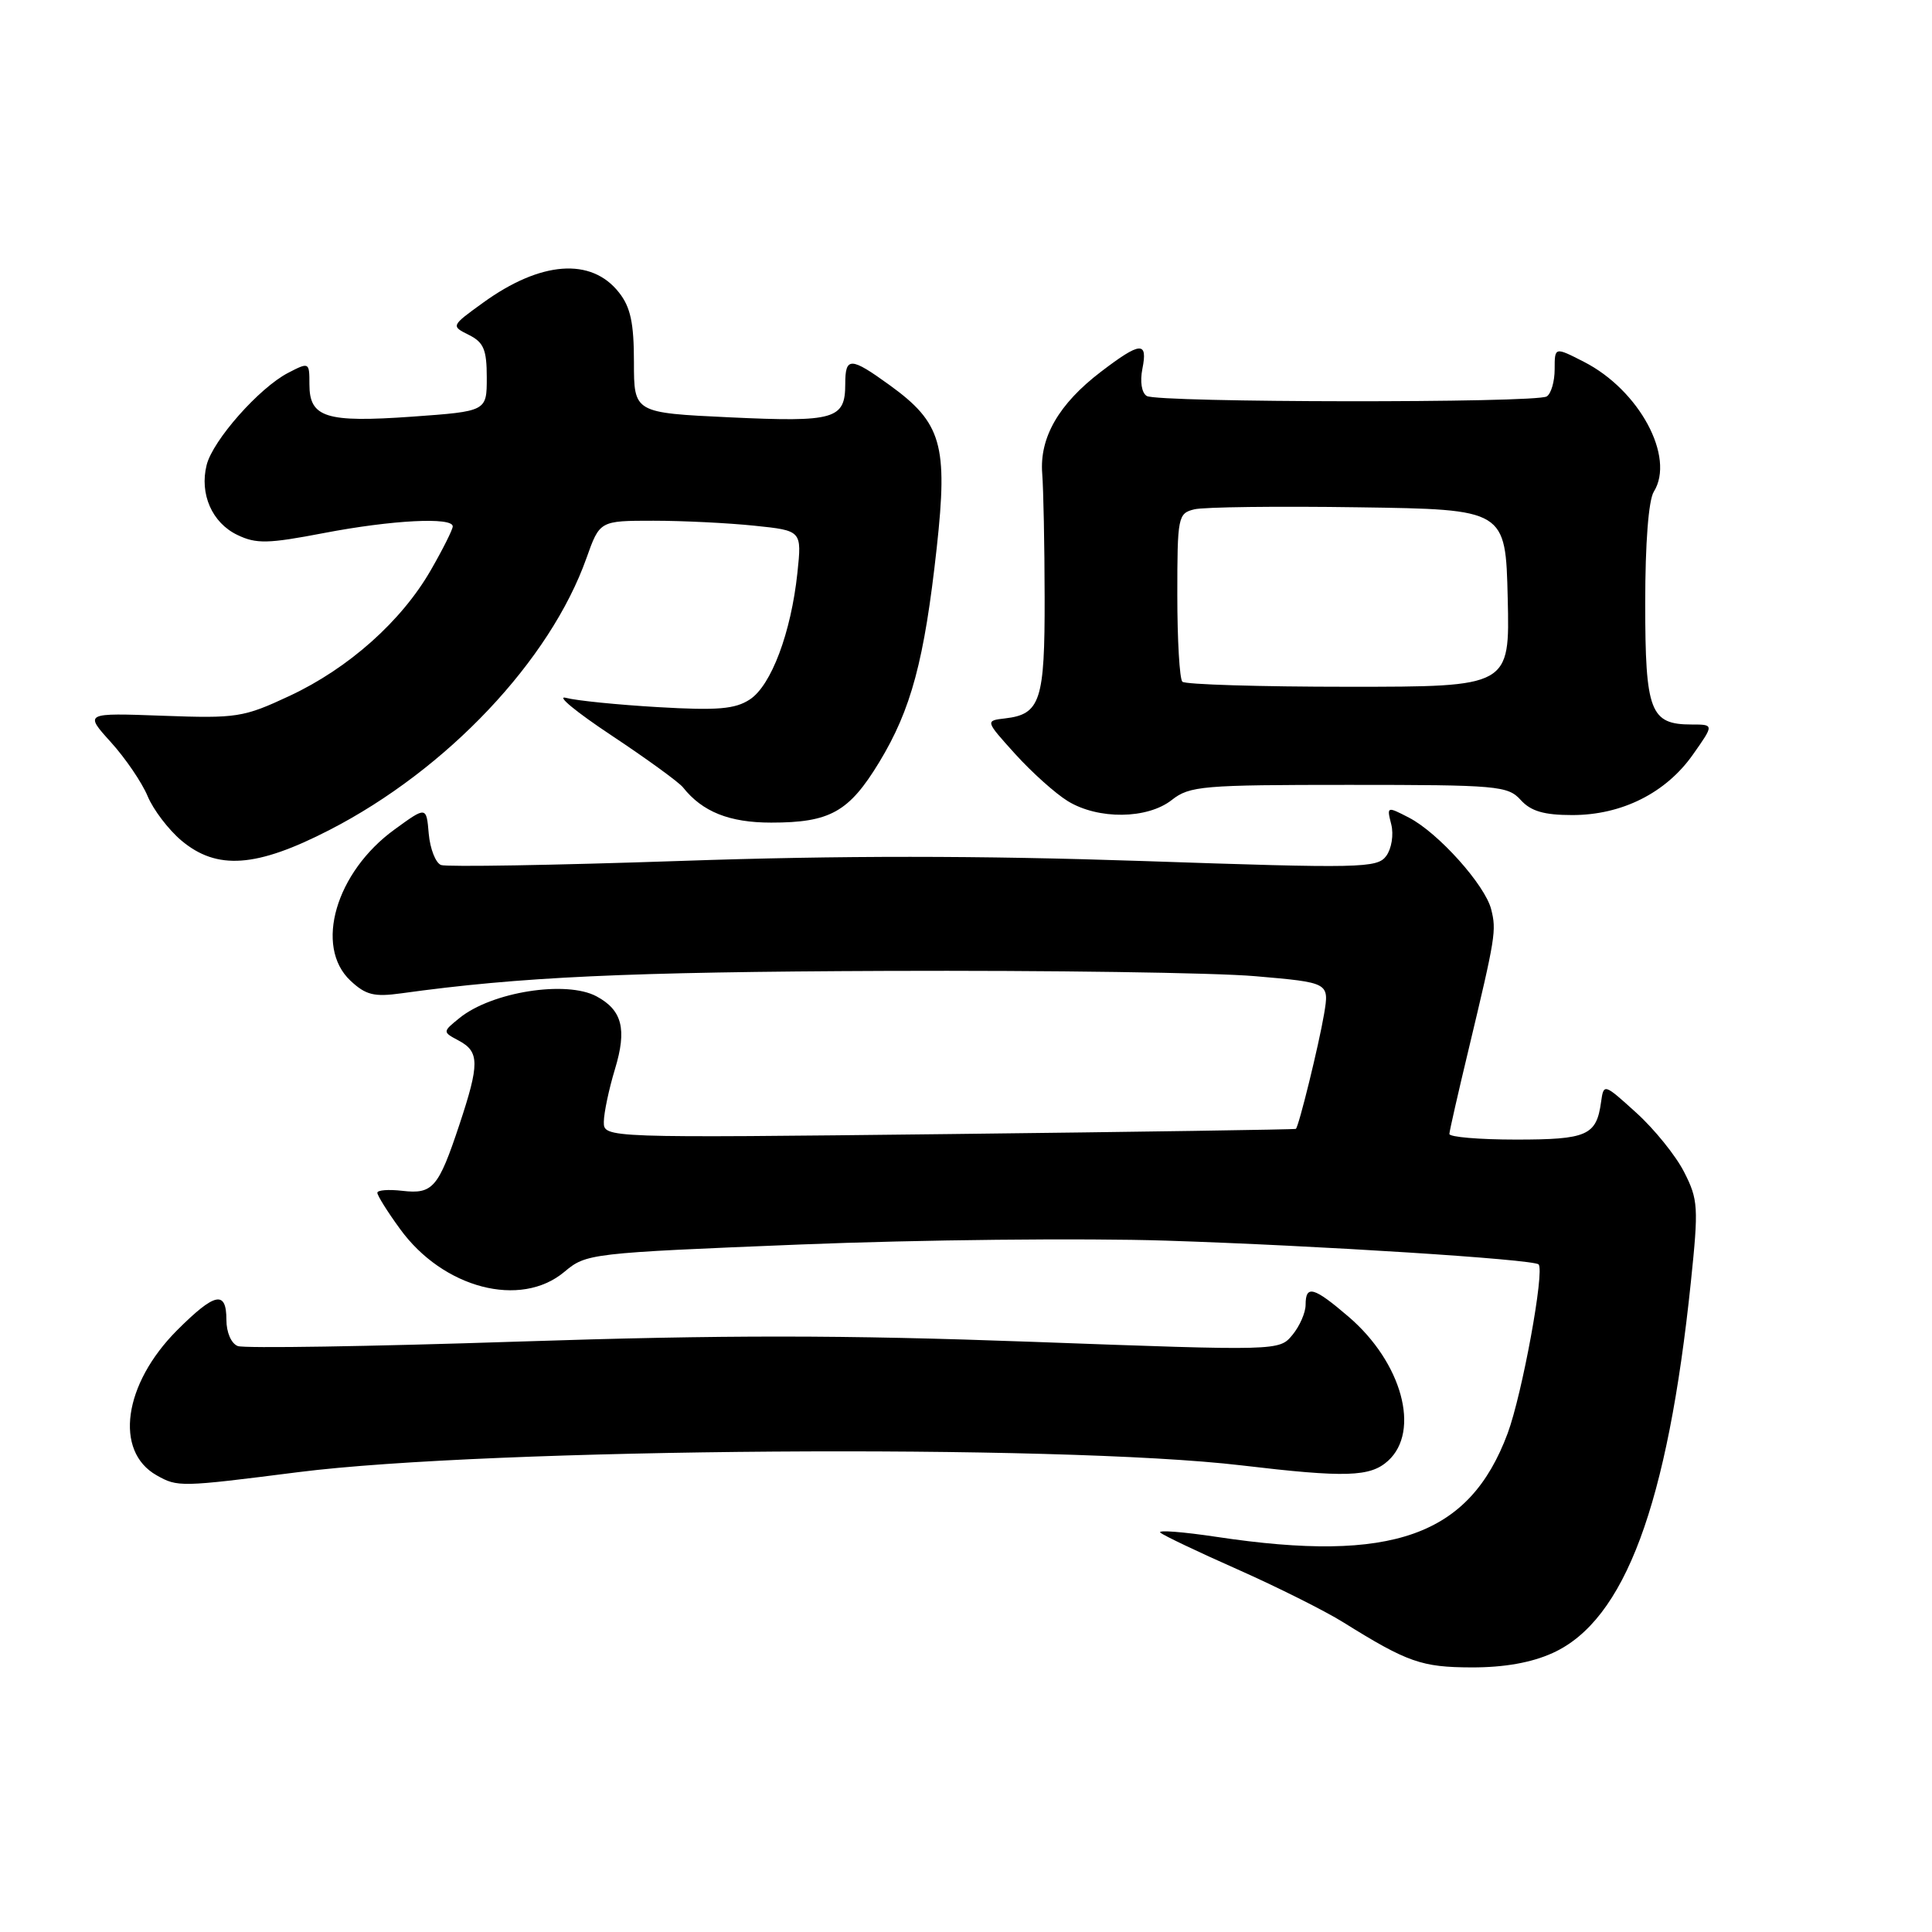 <?xml version="1.0" encoding="UTF-8" standalone="no"?>
<!DOCTYPE svg PUBLIC "-//W3C//DTD SVG 1.1//EN" "http://www.w3.org/Graphics/SVG/1.1/DTD/svg11.dtd" >
<svg xmlns="http://www.w3.org/2000/svg" xmlns:xlink="http://www.w3.org/1999/xlink" version="1.1" viewBox="0 0 256 256">
 <g >
 <path fill="currentColor"
d=" M 205.74 219.03 C 215.29 214.70 220.98 199.40 224.05 169.86 C 225.08 159.95 225.02 158.95 223.15 155.29 C 222.05 153.13 219.20 149.60 216.82 147.45 C 212.52 143.55 212.50 143.55 212.15 146.02 C 211.54 150.46 210.31 151.00 200.88 151.00 C 195.99 151.00 192.02 150.66 192.05 150.25 C 192.07 149.84 193.22 144.78 194.61 139.00 C 198.17 124.11 198.30 123.31 197.59 120.49 C 196.78 117.27 190.57 110.34 186.69 108.34 C 183.77 106.83 183.74 106.84 184.35 109.24 C 184.69 110.60 184.39 112.45 183.69 113.41 C 182.50 115.04 180.42 115.08 151.43 114.09 C 129.80 113.36 111.30 113.35 90.11 114.08 C 73.41 114.65 59.17 114.89 58.44 114.62 C 57.72 114.34 56.99 112.47 56.81 110.47 C 56.50 106.84 56.50 106.84 52.28 109.91 C 44.49 115.56 41.62 125.41 46.43 129.94 C 48.47 131.85 49.57 132.12 53.18 131.62 C 68.90 129.44 83.07 128.78 117.50 128.65 C 138.95 128.57 160.92 128.88 166.32 129.35 C 176.14 130.20 176.14 130.20 175.45 134.35 C 174.75 138.48 172.10 149.27 171.71 149.58 C 171.59 149.67 150.91 149.98 125.75 150.27 C 80.00 150.79 80.00 150.79 80.01 148.65 C 80.02 147.47 80.68 144.32 81.49 141.65 C 83.09 136.37 82.45 133.85 79.04 132.02 C 75.03 129.87 65.16 131.43 60.89 134.89 C 58.62 136.73 58.62 136.73 60.81 137.90 C 63.54 139.36 63.55 140.97 60.86 149.06 C 58.09 157.39 57.34 158.26 53.31 157.79 C 51.49 157.58 50.00 157.69 50.00 158.05 C 50.00 158.41 51.34 160.56 52.99 162.82 C 58.70 170.72 68.99 173.40 74.79 168.52 C 77.69 166.09 78.16 166.03 106.12 164.90 C 121.73 164.27 143.50 164.04 154.50 164.39 C 174.61 165.04 203.18 166.86 203.87 167.54 C 204.70 168.36 201.70 184.73 199.77 189.93 C 194.71 203.52 184.51 207.15 161.25 203.65 C 156.72 202.97 153.34 202.71 153.75 203.08 C 154.16 203.45 158.78 205.65 164.00 207.96 C 169.22 210.28 175.53 213.43 178.00 214.97 C 186.51 220.27 188.36 220.92 195.00 220.94 C 199.31 220.95 202.93 220.31 205.74 219.03 Z  M 39.50 195.07 C 64.78 191.86 140.34 191.31 164.50 194.17 C 178.33 195.81 181.56 195.71 183.92 193.57 C 188.26 189.64 185.76 180.52 178.69 174.47 C 174.07 170.51 173.00 170.22 173.00 172.89 C 173.00 173.93 172.21 175.73 171.25 176.89 C 169.50 179.00 169.50 179.00 136.83 177.80 C 111.67 176.88 95.98 176.87 68.59 177.77 C 49.02 178.42 32.34 178.68 31.51 178.36 C 30.64 178.03 30.00 176.55 30.00 174.89 C 30.00 170.94 28.48 171.26 23.48 176.25 C 16.36 183.38 15.10 192.30 20.76 195.49 C 23.55 197.06 23.85 197.06 39.50 195.07 Z  M 43.67 109.97 C 59.23 101.97 72.89 87.52 77.71 73.95 C 79.47 69.00 79.47 69.00 86.59 69.00 C 90.50 69.00 96.53 69.30 99.98 69.66 C 106.25 70.31 106.25 70.31 105.66 75.91 C 104.82 83.83 102.19 90.83 99.36 92.68 C 97.41 93.96 95.09 94.16 87.22 93.70 C 81.88 93.39 76.38 92.84 75.00 92.47 C 73.62 92.10 76.33 94.33 81.00 97.43 C 85.67 100.53 89.95 103.64 90.50 104.33 C 93.07 107.57 96.64 109.00 102.18 109.00 C 109.98 109.00 112.49 107.60 116.50 101.00 C 120.73 94.03 122.48 87.52 124.12 72.60 C 125.62 58.93 124.78 56.02 117.88 51.03 C 112.70 47.28 112.00 47.26 112.00 50.88 C 112.00 55.56 110.63 55.95 96.71 55.30 C 84.00 54.70 84.00 54.70 84.00 47.98 C 84.00 42.81 83.55 40.69 82.02 38.76 C 78.35 34.08 71.63 34.59 64.01 40.11 C 59.75 43.19 59.75 43.19 62.13 44.38 C 64.09 45.36 64.50 46.32 64.50 50.03 C 64.50 54.50 64.50 54.50 54.60 55.21 C 43.18 56.02 41.00 55.33 41.00 50.94 C 41.00 47.98 40.97 47.96 38.17 49.41 C 34.35 51.39 28.20 58.34 27.38 61.62 C 26.42 65.45 28.10 69.28 31.45 70.88 C 33.95 72.09 35.51 72.05 42.92 70.63 C 51.95 68.90 60.01 68.49 59.99 69.75 C 59.99 70.16 58.69 72.76 57.10 75.52 C 53.22 82.29 46.21 88.54 38.39 92.20 C 32.25 95.07 31.40 95.20 21.55 94.84 C 11.18 94.46 11.18 94.46 14.69 98.34 C 16.62 100.47 18.81 103.69 19.56 105.49 C 20.31 107.29 22.33 109.94 24.04 111.38 C 28.74 115.33 33.98 114.96 43.67 109.97 Z  M 155.27 106.00 C 157.63 104.14 159.33 104.00 178.75 104.00 C 198.42 104.00 199.80 104.12 201.50 106.00 C 202.85 107.49 204.58 108.00 208.34 108.00 C 214.90 108.00 220.74 105.07 224.31 100.00 C 227.13 96.00 227.13 96.00 224.14 96.00 C 218.66 96.00 218.00 94.28 218.00 79.92 C 218.00 71.95 218.44 66.27 219.14 65.15 C 222.00 60.57 217.21 51.68 209.87 47.94 C 206.00 45.96 206.00 45.96 206.00 48.92 C 206.00 50.55 205.53 52.17 204.95 52.53 C 203.52 53.42 153.39 53.36 151.95 52.47 C 151.27 52.05 151.04 50.57 151.37 48.88 C 152.11 45.19 151.13 45.25 145.88 49.26 C 140.29 53.52 137.72 57.99 138.10 62.76 C 138.26 64.82 138.41 72.18 138.42 79.13 C 138.45 92.84 137.86 94.65 133.19 95.19 C 130.54 95.50 130.54 95.50 134.52 99.91 C 136.71 102.33 139.85 105.15 141.50 106.16 C 145.53 108.62 152.03 108.55 155.27 106.00 Z  M 156.67 90.33 C 156.30 89.97 156.00 84.80 156.00 78.85 C 156.00 68.47 156.09 68.02 158.25 67.49 C 159.49 67.18 169.28 67.06 180.00 67.22 C 199.50 67.50 199.50 67.50 199.78 79.25 C 200.06 91.00 200.06 91.00 178.70 91.00 C 166.95 91.00 157.03 90.70 156.67 90.33 Z "/>
</g>
</svg>